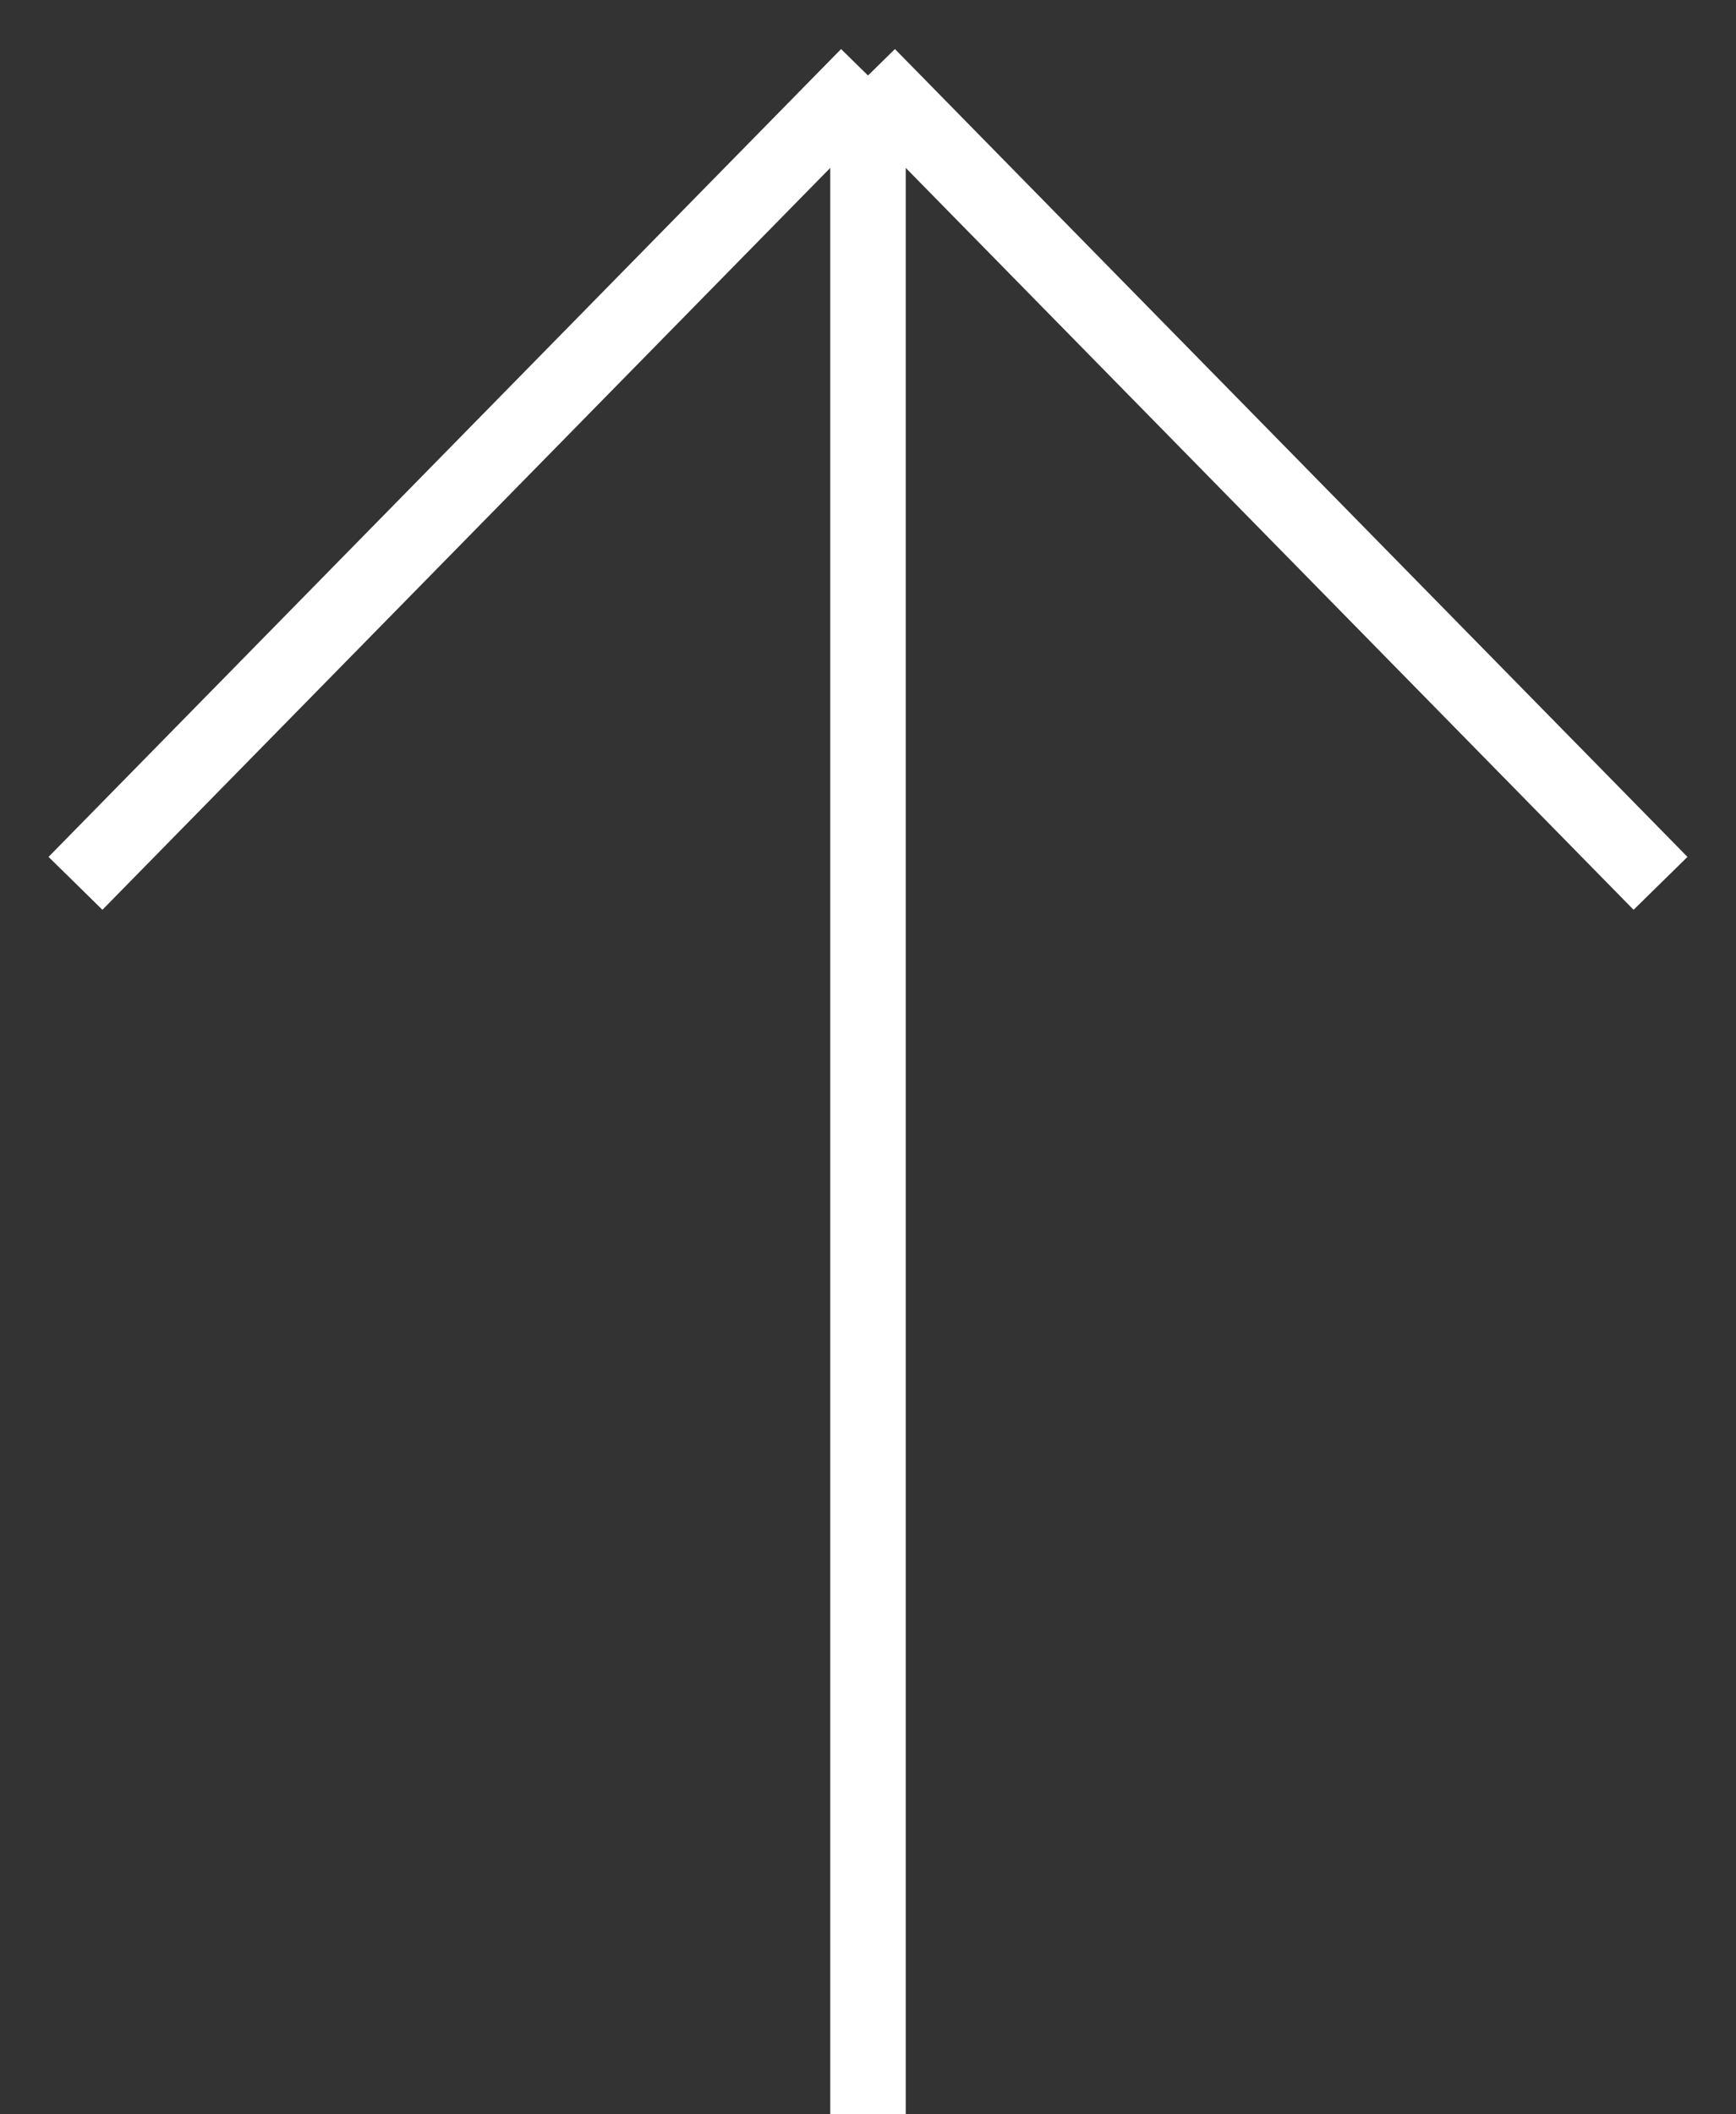 <svg width="23" height="28" viewBox="0 0 23 28" fill="none" xmlns="http://www.w3.org/2000/svg">
<rect x="0" y="0" width="23" height="28" fill="#333333" stroke="none"/>
<path d="M11.5 28V1M11.5 1L1 11.698M11.5 1L22 11.698" stroke="white"/>
</svg>

